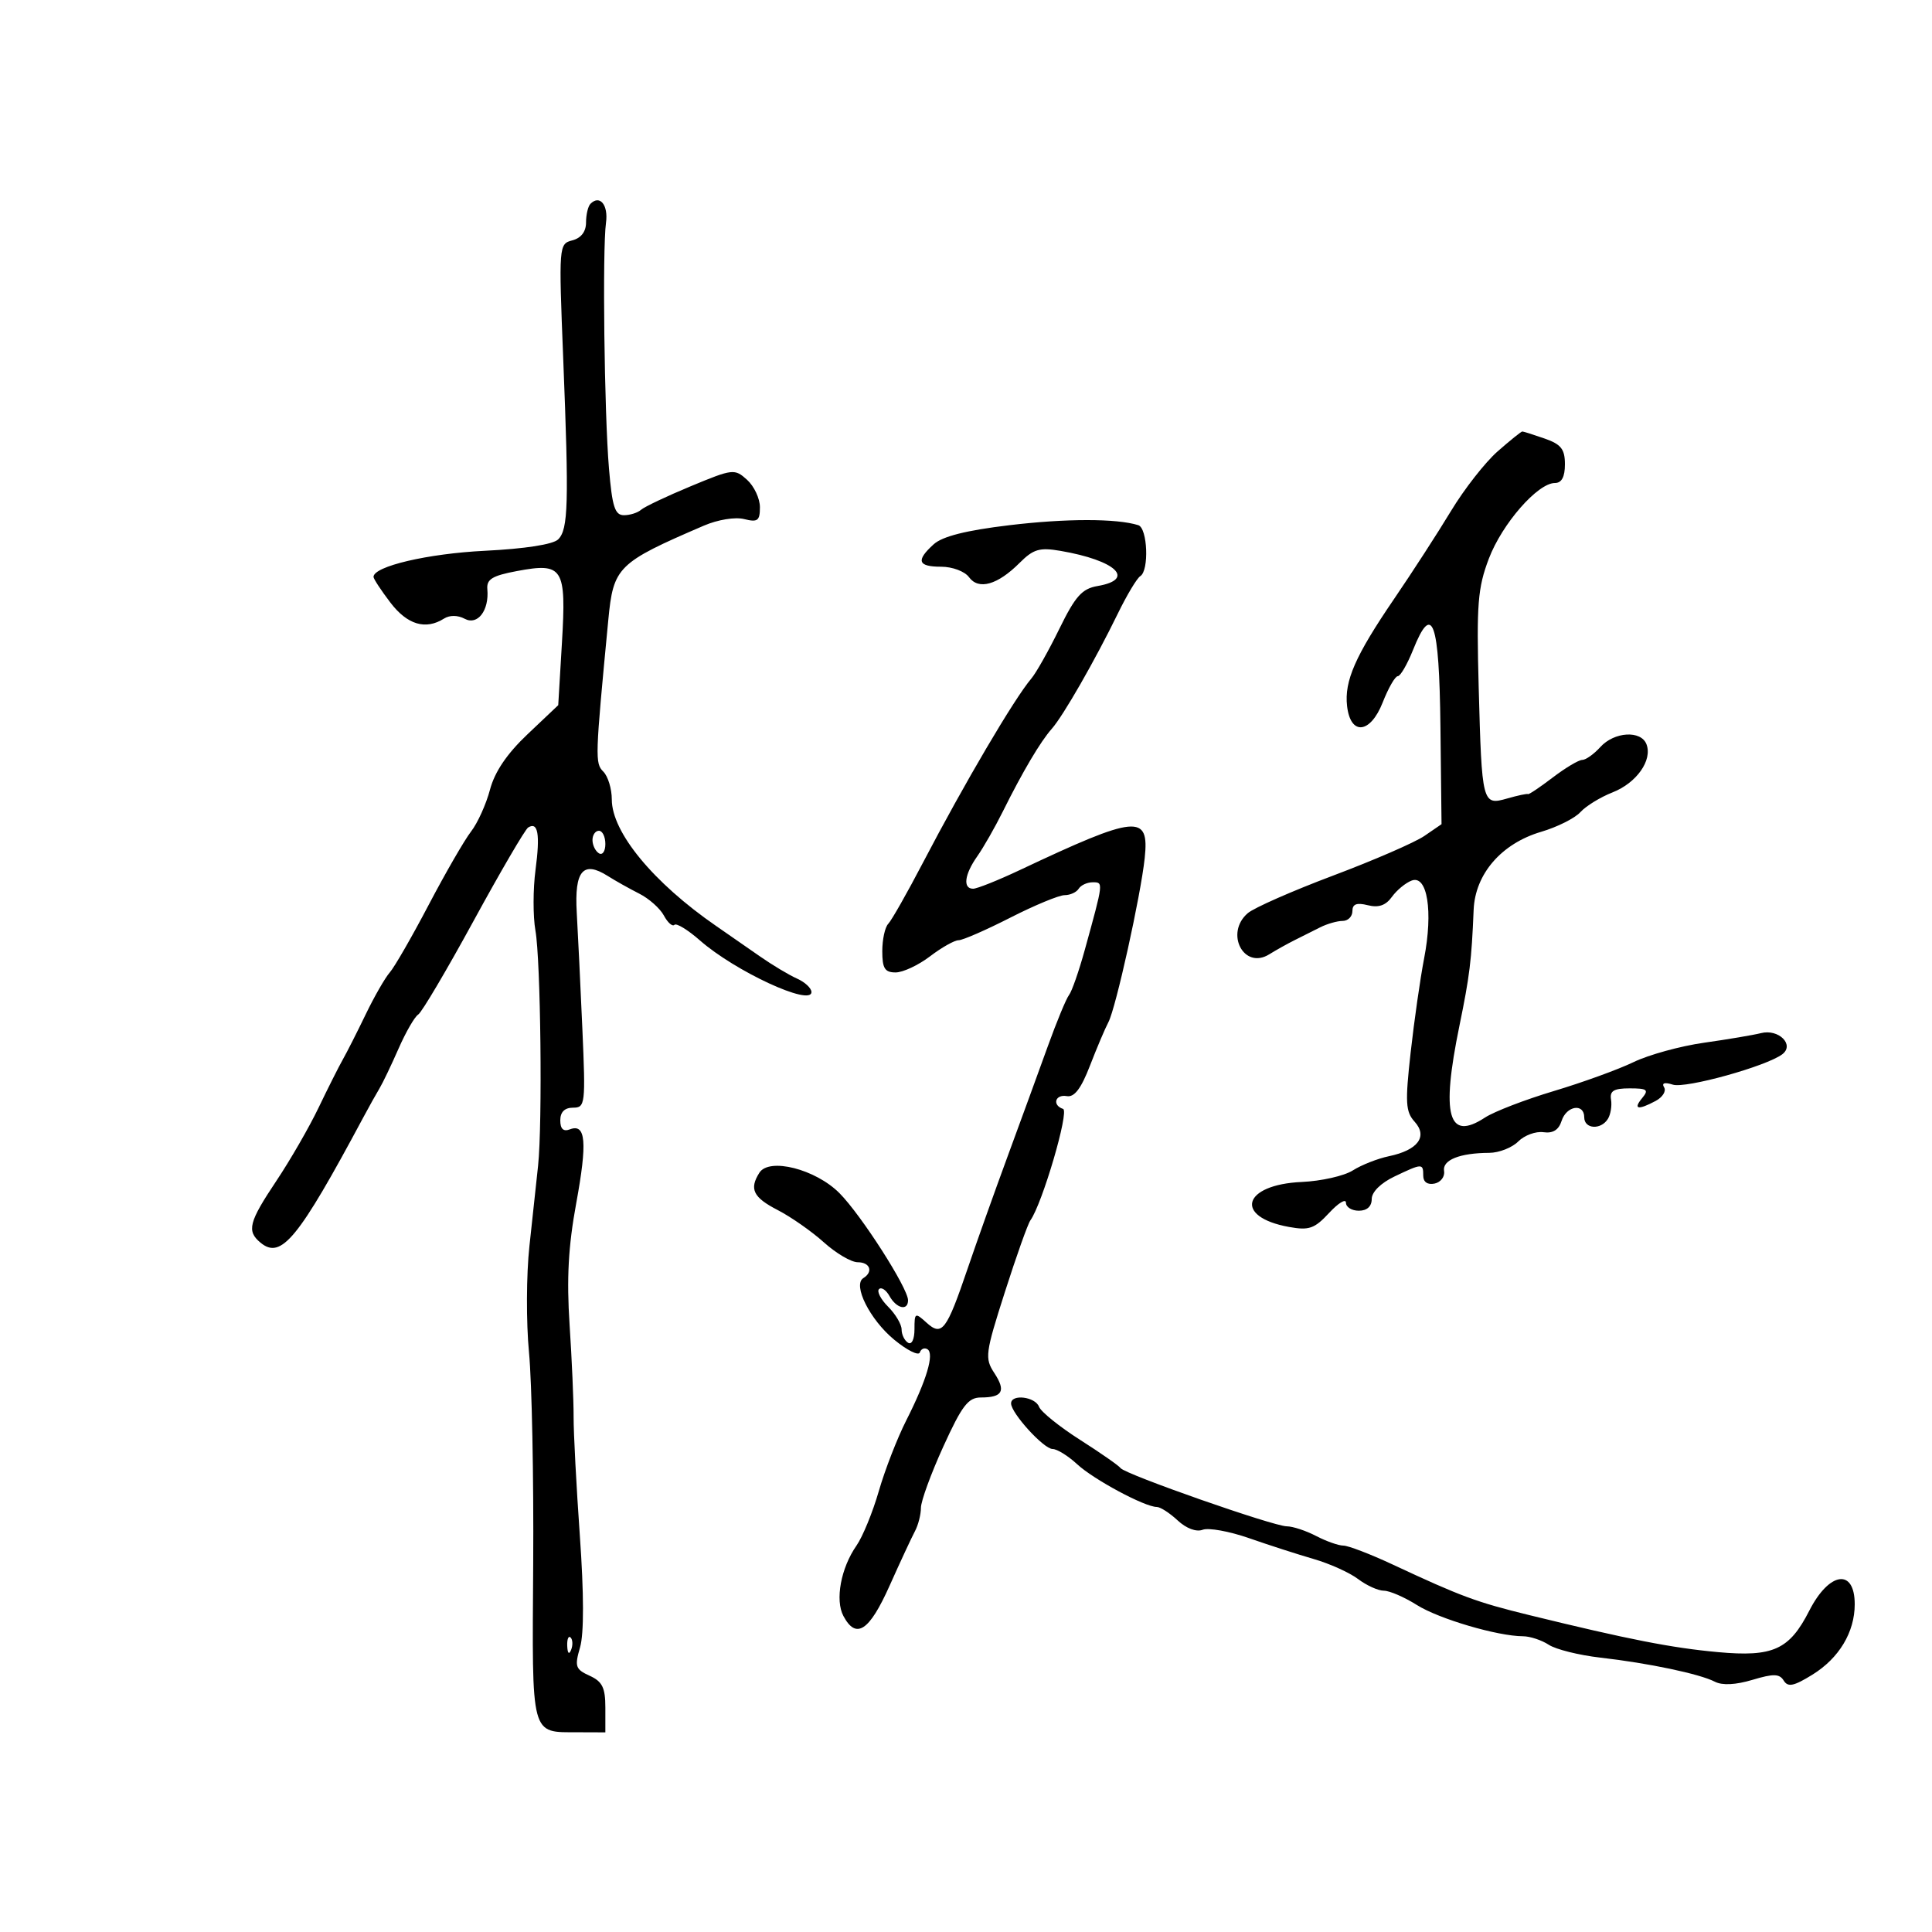<svg xmlns="http://www.w3.org/2000/svg" width="300" height="300" viewBox="0 0 300 300" version="1.1">
	<path d="M 91.688 31.646 C 91.309 32.024, 91 33.331, 91 34.550 C 91 35.970, 90.235 36.967, 88.873 37.323 C 86.771 37.873, 86.755 38.080, 87.456 55.689 C 88.354 78.249, 88.244 82.185, 86.674 83.754 C 85.891 84.537, 81.519 85.218, 75.294 85.525 C 66.417 85.964, 58 87.937, 58 89.580 C 58 89.884, 59.178 91.678, 60.619 93.567 C 63.246 97.012, 66.090 97.861, 68.946 96.054 C 69.826 95.498, 71.082 95.509, 72.154 96.082 C 74.163 97.158, 75.972 94.798, 75.674 91.493 C 75.534 89.947, 76.436 89.393, 80.264 88.674 C 87.438 87.326, 87.950 88.140, 87.258 99.803 L 86.682 109.500 81.930 114 C 78.718 117.041, 76.823 119.836, 76.085 122.619 C 75.485 124.885, 74.161 127.810, 73.144 129.119 C 72.127 130.429, 69.169 135.550, 66.570 140.500 C 63.972 145.450, 61.251 150.175, 60.525 151 C 59.799 151.825, 58.118 154.750, 56.791 157.500 C 55.464 160.250, 53.867 163.400, 53.243 164.500 C 52.618 165.600, 50.920 168.975, 49.469 172 C 48.019 175.025, 45.069 180.139, 42.916 183.364 C 38.628 189.785, 38.277 191.155, 40.452 192.960 C 43.661 195.623, 46.285 192.425, 56.419 173.500 C 57.303 171.850, 58.433 169.825, 58.932 169 C 59.430 168.175, 60.760 165.398, 61.887 162.829 C 63.014 160.260, 64.387 157.879, 64.939 157.538 C 65.490 157.197, 69.366 150.640, 73.553 142.967 C 77.740 135.294, 81.547 128.780, 82.013 128.492 C 83.545 127.545, 83.891 129.531, 83.157 135.057 C 82.759 138.051, 82.753 142.300, 83.142 144.500 C 83.960 149.126, 84.246 174.363, 83.554 181 C 83.297 183.475, 82.691 189.100, 82.208 193.500 C 81.726 197.900, 81.696 205.325, 82.143 210 C 82.589 214.675, 82.882 229.448, 82.795 242.828 C 82.617 270.003, 82.339 268.958, 89.750 268.985 L 94 269 94 265.161 C 94 262.059, 93.530 261.107, 91.556 260.208 C 89.350 259.203, 89.206 258.773, 90.072 255.797 C 90.687 253.682, 90.676 247.480, 90.041 238.500 C 89.496 230.800, 89.059 222.475, 89.069 220 C 89.079 217.525, 88.799 211.097, 88.446 205.716 C 87.975 198.533, 88.247 193.523, 89.471 186.866 C 91.221 177.342, 90.972 174.413, 88.492 175.365 C 87.481 175.753, 87 175.303, 87 173.969 C 87 172.673, 87.677 172, 88.982 172 C 90.879 172, 90.941 171.476, 90.429 159.750 C 90.134 153.012, 89.741 144.879, 89.556 141.677 C 89.181 135.197, 90.548 133.597, 94.382 136.026 C 95.547 136.764, 97.740 137.994, 99.255 138.760 C 100.771 139.526, 102.495 141.056, 103.086 142.162 C 103.678 143.267, 104.415 143.918, 104.725 143.608 C 105.035 143.299, 106.815 144.386, 108.681 146.025 C 114.141 150.819, 126 156.309, 126 154.043 C 126 153.442, 124.987 152.500, 123.750 151.950 C 122.513 151.399, 119.925 149.849, 118 148.505 C 116.075 147.161, 113.013 145.035, 111.195 143.781 C 101.444 137.051, 95 129.237, 95 124.141 C 95 122.492, 94.409 120.548, 93.687 119.821 C 92.377 118.502, 92.402 117.737, 94.456 96.271 C 95.246 88.020, 95.879 87.395, 109.298 81.621 C 111.462 80.690, 114.152 80.251, 115.548 80.602 C 117.652 81.129, 118 80.868, 118 78.763 C 118 77.414, 117.102 75.497, 116.004 74.503 C 114.071 72.754, 113.793 72.786, 107.254 75.505 C 103.539 77.049, 100.072 78.692, 99.550 79.156 C 99.027 79.620, 97.828 80, 96.885 80 C 95.480 80, 95.061 78.694, 94.561 72.750 C 93.835 64.128, 93.527 38.718, 94.098 34.598 C 94.482 31.826, 93.145 30.188, 91.688 31.646 M 232.555 70.086 C 230.622 71.783, 227.365 75.945, 225.316 79.336 C 223.268 82.726, 219.289 88.875, 216.475 93 C 210.446 101.838, 208.728 105.752, 209.173 109.634 C 209.704 114.265, 212.785 113.957, 214.700 109.083 C 215.582 106.837, 216.636 105, 217.043 105 C 217.450 105, 218.517 103.166, 219.414 100.924 C 222.423 93.404, 223.485 96.375, 223.670 112.822 L 223.841 127.977 221.170 129.808 C 219.702 130.814, 213.325 133.584, 207 135.963 C 200.675 138.342, 194.713 140.969, 193.750 141.799 C 190.151 144.906, 193.138 150.635, 197.081 148.190 C 198.137 147.535, 199.900 146.550, 201 146 C 202.100 145.450, 203.894 144.550, 204.986 144 C 206.079 143.450, 207.654 143, 208.486 143 C 209.319 143, 210 142.316, 210 141.481 C 210 140.379, 210.656 140.126, 212.387 140.561 C 214.067 140.983, 215.178 140.598, 216.137 139.264 C 216.887 138.221, 218.271 137.081, 219.213 136.730 C 221.639 135.825, 222.547 141.513, 221.140 148.799 C 220.534 151.935, 219.590 158.526, 219.042 163.446 C 218.178 171.204, 218.260 172.630, 219.661 174.177 C 221.743 176.479, 220.168 178.599, 215.681 179.534 C 213.931 179.898, 211.403 180.893, 210.062 181.744 C 208.721 182.596, 205.151 183.402, 202.129 183.536 C 192.973 183.943, 191.538 188.950, 200.128 190.515 C 203.267 191.088, 204.108 190.796, 206.378 188.349 C 207.820 186.793, 209 186.078, 209 186.760 C 209 187.442, 209.900 188, 211 188 C 212.265 188, 213 187.333, 213 186.185 C 213 185.092, 214.406 183.700, 216.534 182.685 C 220.864 180.620, 221 180.617, 221 182.573 C 221 183.542, 221.672 184.008, 222.750 183.787 C 223.713 183.589, 224.380 182.711, 224.234 181.835 C 223.948 180.124, 226.654 179.036, 231.250 179.014 C 232.762 179.006, 234.787 178.213, 235.750 177.250 C 236.713 176.287, 238.474 175.639, 239.664 175.808 C 241.134 176.018, 242.038 175.457, 242.481 174.058 C 243.232 171.693, 246 171.253, 246 173.500 C 246 175.316, 248.574 175.492, 249.666 173.750 C 250.097 173.063, 250.321 171.713, 250.162 170.750 C 249.938 169.389, 250.583 169, 253.060 169 C 255.778 169, 256.062 169.220, 255 170.500 C 253.543 172.256, 254.336 172.426, 257.094 170.950 C 258.173 170.372, 258.762 169.424, 258.403 168.843 C 257.985 168.166, 258.473 168.015, 259.760 168.424 C 261.749 169.055, 274.327 165.560, 276.762 163.699 C 278.693 162.224, 276.188 159.736, 273.461 160.420 C 272.258 160.722, 268.269 161.395, 264.597 161.915 C 260.924 162.435, 256.001 163.789, 253.657 164.924 C 251.313 166.059, 245.743 168.080, 241.281 169.416 C 236.818 170.752, 232.008 172.604, 230.591 173.532 C 224.875 177.277, 223.750 173.267, 226.608 159.338 C 228.216 151.502, 228.499 149.193, 228.826 141.285 C 229.056 135.707, 233.145 130.979, 239.310 129.162 C 241.807 128.426, 244.549 127.051, 245.403 126.107 C 246.258 125.163, 248.502 123.784, 250.391 123.043 C 254.130 121.576, 256.617 118.051, 255.664 115.567 C 254.819 113.365, 250.657 113.616, 248.500 116 C 247.505 117.100, 246.240 118, 245.689 118 C 245.139 118, 243.071 119.234, 241.094 120.742 C 239.117 122.249, 237.396 123.403, 237.268 123.306 C 237.141 123.209, 235.697 123.513, 234.060 123.983 C 230.164 125.100, 230.099 124.845, 229.610 106.698 C 229.262 93.811, 229.462 91.291, 231.189 86.744 C 233.249 81.324, 238.774 75, 241.450 75 C 242.494 75, 243 74.052, 243 72.098 C 243 69.742, 242.407 68.989, 239.851 68.098 C 238.119 67.494, 236.559 67, 236.386 67 C 236.212 67, 234.488 68.389, 232.555 70.086 M 156.731 81.554 C 150.012 82.359, 146.344 83.284, 144.981 84.517 C 142.192 87.041, 142.511 88, 146.140 88 C 147.882 88, 149.808 88.722, 150.466 89.623 C 151.957 91.661, 154.895 90.832, 158.322 87.405 C 160.466 85.261, 161.424 84.980, 164.673 85.538 C 173.306 87.020, 176.411 89.973, 170.418 91 C 168.017 91.411, 166.969 92.586, 164.500 97.633 C 162.850 101.006, 160.894 104.479, 160.154 105.351 C 157.488 108.491, 149.753 121.634, 143.292 134 C 140.850 138.675, 138.435 142.927, 137.926 143.450 C 137.417 143.972, 137 145.885, 137 147.700 C 137 150.369, 137.395 151, 139.067 151 C 140.203 151, 142.608 149.875, 144.411 148.500 C 146.214 147.125, 148.208 146, 148.843 146 C 149.478 146, 153.088 144.425, 156.865 142.500 C 160.643 140.575, 164.442 139, 165.308 139 C 166.173 139, 167.160 138.550, 167.500 138 C 167.840 137.450, 168.819 137, 169.676 137 C 171.356 137, 171.367 136.907, 168.444 147.500 C 167.534 150.800, 166.434 153.950, 166.001 154.500 C 165.568 155.050, 164.078 158.650, 162.690 162.500 C 161.302 166.350, 158.509 174, 156.484 179.500 C 154.459 185, 151.653 192.875, 150.249 197 C 146.965 206.652, 146.273 207.557, 143.857 205.370 C 142.091 203.772, 142 203.823, 142 206.404 C 142 207.959, 141.573 208.854, 141 208.500 C 140.450 208.160, 140 207.234, 140 206.441 C 140 205.648, 139.062 204.062, 137.917 202.917 C 136.771 201.771, 136.130 200.537, 136.492 200.175 C 136.854 199.813, 137.589 200.300, 138.125 201.258 C 139.211 203.200, 141 203.600, 141 201.901 C 141 200.025, 133.729 188.669, 130.355 185.274 C 126.645 181.542, 119.433 179.705, 117.913 182.106 C 116.314 184.632, 116.953 185.935, 120.750 187.891 C 122.813 188.953, 126.044 191.212, 127.930 192.911 C 129.817 194.610, 132.179 196, 133.180 196 C 135.108 196, 135.639 197.487, 134.060 198.463 C 132.367 199.510, 135.072 204.914, 138.847 208.025 C 140.851 209.677, 142.644 210.569, 142.831 210.008 C 143.018 209.447, 143.549 209.221, 144.012 209.507 C 145.115 210.189, 143.887 214.315, 140.727 220.552 C 139.324 223.320, 137.403 228.266, 136.459 231.543 C 135.514 234.819, 133.955 238.625, 132.995 240 C 130.570 243.471, 129.645 248.468, 130.969 250.941 C 132.938 254.621, 134.979 253.283, 138.126 246.250 C 139.787 242.537, 141.563 238.719, 142.073 237.764 C 142.583 236.809, 143 235.177, 143 234.138 C 143 233.100, 144.564 228.819, 146.475 224.625 C 149.374 218.262, 150.340 217, 152.308 217 C 155.684 217, 156.233 216.005, 154.402 213.210 C 152.890 210.902, 152.985 210.169, 156.036 200.630 C 157.818 195.058, 159.600 190.050, 159.996 189.500 C 161.841 186.939, 166.071 172.524, 165.075 172.192 C 163.340 171.613, 163.844 169.885, 165.654 170.206 C 166.824 170.414, 167.872 169.039, 169.239 165.500 C 170.301 162.750, 171.595 159.697, 172.115 158.716 C 173.267 156.540, 177.124 139.108, 177.748 133.257 C 178.485 126.339, 176.542 126.524, 158.357 135.102 C 154.978 136.696, 151.716 138, 151.107 138 C 149.478 138, 149.758 135.788, 151.744 132.973 C 152.703 131.613, 154.494 128.475, 155.724 126 C 158.803 119.807, 161.556 115.155, 163.316 113.171 C 165.083 111.180, 170.032 102.547, 173.580 95.269 C 174.982 92.392, 176.550 89.778, 177.065 89.460 C 178.458 88.599, 178.196 81.998, 176.750 81.547 C 173.373 80.495, 165.552 80.497, 156.731 81.554 M 92 130.441 C 92 131.234, 92.450 132.160, 93 132.500 C 93.550 132.840, 94 132.191, 94 131.059 C 94 129.927, 93.550 129, 93 129 C 92.450 129, 92 129.648, 92 130.441 M 157 217.923 C 157 219.430, 162.071 225, 163.443 225 C 164.139 225, 165.857 226.064, 167.260 227.365 C 169.822 229.739, 177.764 234, 179.627 234 C 180.175 234, 181.631 234.939, 182.863 236.087 C 184.209 237.341, 185.762 237.921, 186.754 237.541 C 187.662 237.193, 190.901 237.779, 193.952 238.845 C 197.004 239.910, 201.525 241.369, 204 242.085 C 206.475 242.802, 209.573 244.201, 210.885 245.194 C 212.197 246.187, 213.997 247.002, 214.885 247.004 C 215.773 247.006, 218.075 248.002, 220 249.217 C 223.421 251.376, 232.522 254.059, 236.492 254.078 C 237.588 254.083, 239.388 254.678, 240.492 255.400 C 241.597 256.121, 245.200 257.019, 248.500 257.395 C 255.971 258.246, 263.935 259.921, 266.284 261.137 C 267.429 261.729, 269.518 261.626, 272.113 260.848 C 275.394 259.865, 276.312 259.887, 276.977 260.963 C 277.629 262.018, 278.538 261.831, 281.423 260.048 C 285.570 257.485, 288 253.443, 288 249.109 C 288 243.478, 284.041 244.039, 280.945 250.109 C 277.848 256.179, 275.323 257.324, 266.768 256.541 C 259.562 255.881, 252.929 254.580, 237.500 250.802 C 229.246 248.780, 226.899 247.911, 216.231 242.928 C 212.783 241.318, 209.347 240, 208.595 240 C 207.844 240, 205.940 239.328, 204.364 238.506 C 202.789 237.685, 200.742 237.010, 199.815 237.006 C 197.734 236.999, 174.691 228.926, 174 227.963 C 173.725 227.580, 170.887 225.601, 167.693 223.566 C 164.499 221.530, 161.638 219.221, 161.336 218.433 C 160.735 216.868, 157 216.429, 157 217.923 M 88.079 255.583 C 88.127 256.748, 88.364 256.985, 88.683 256.188 C 88.972 255.466, 88.936 254.603, 88.604 254.271 C 88.272 253.939, 88.036 254.529, 88.079 255.583" stroke="none" fill="black" fill-rule="evenodd"/>
</svg>